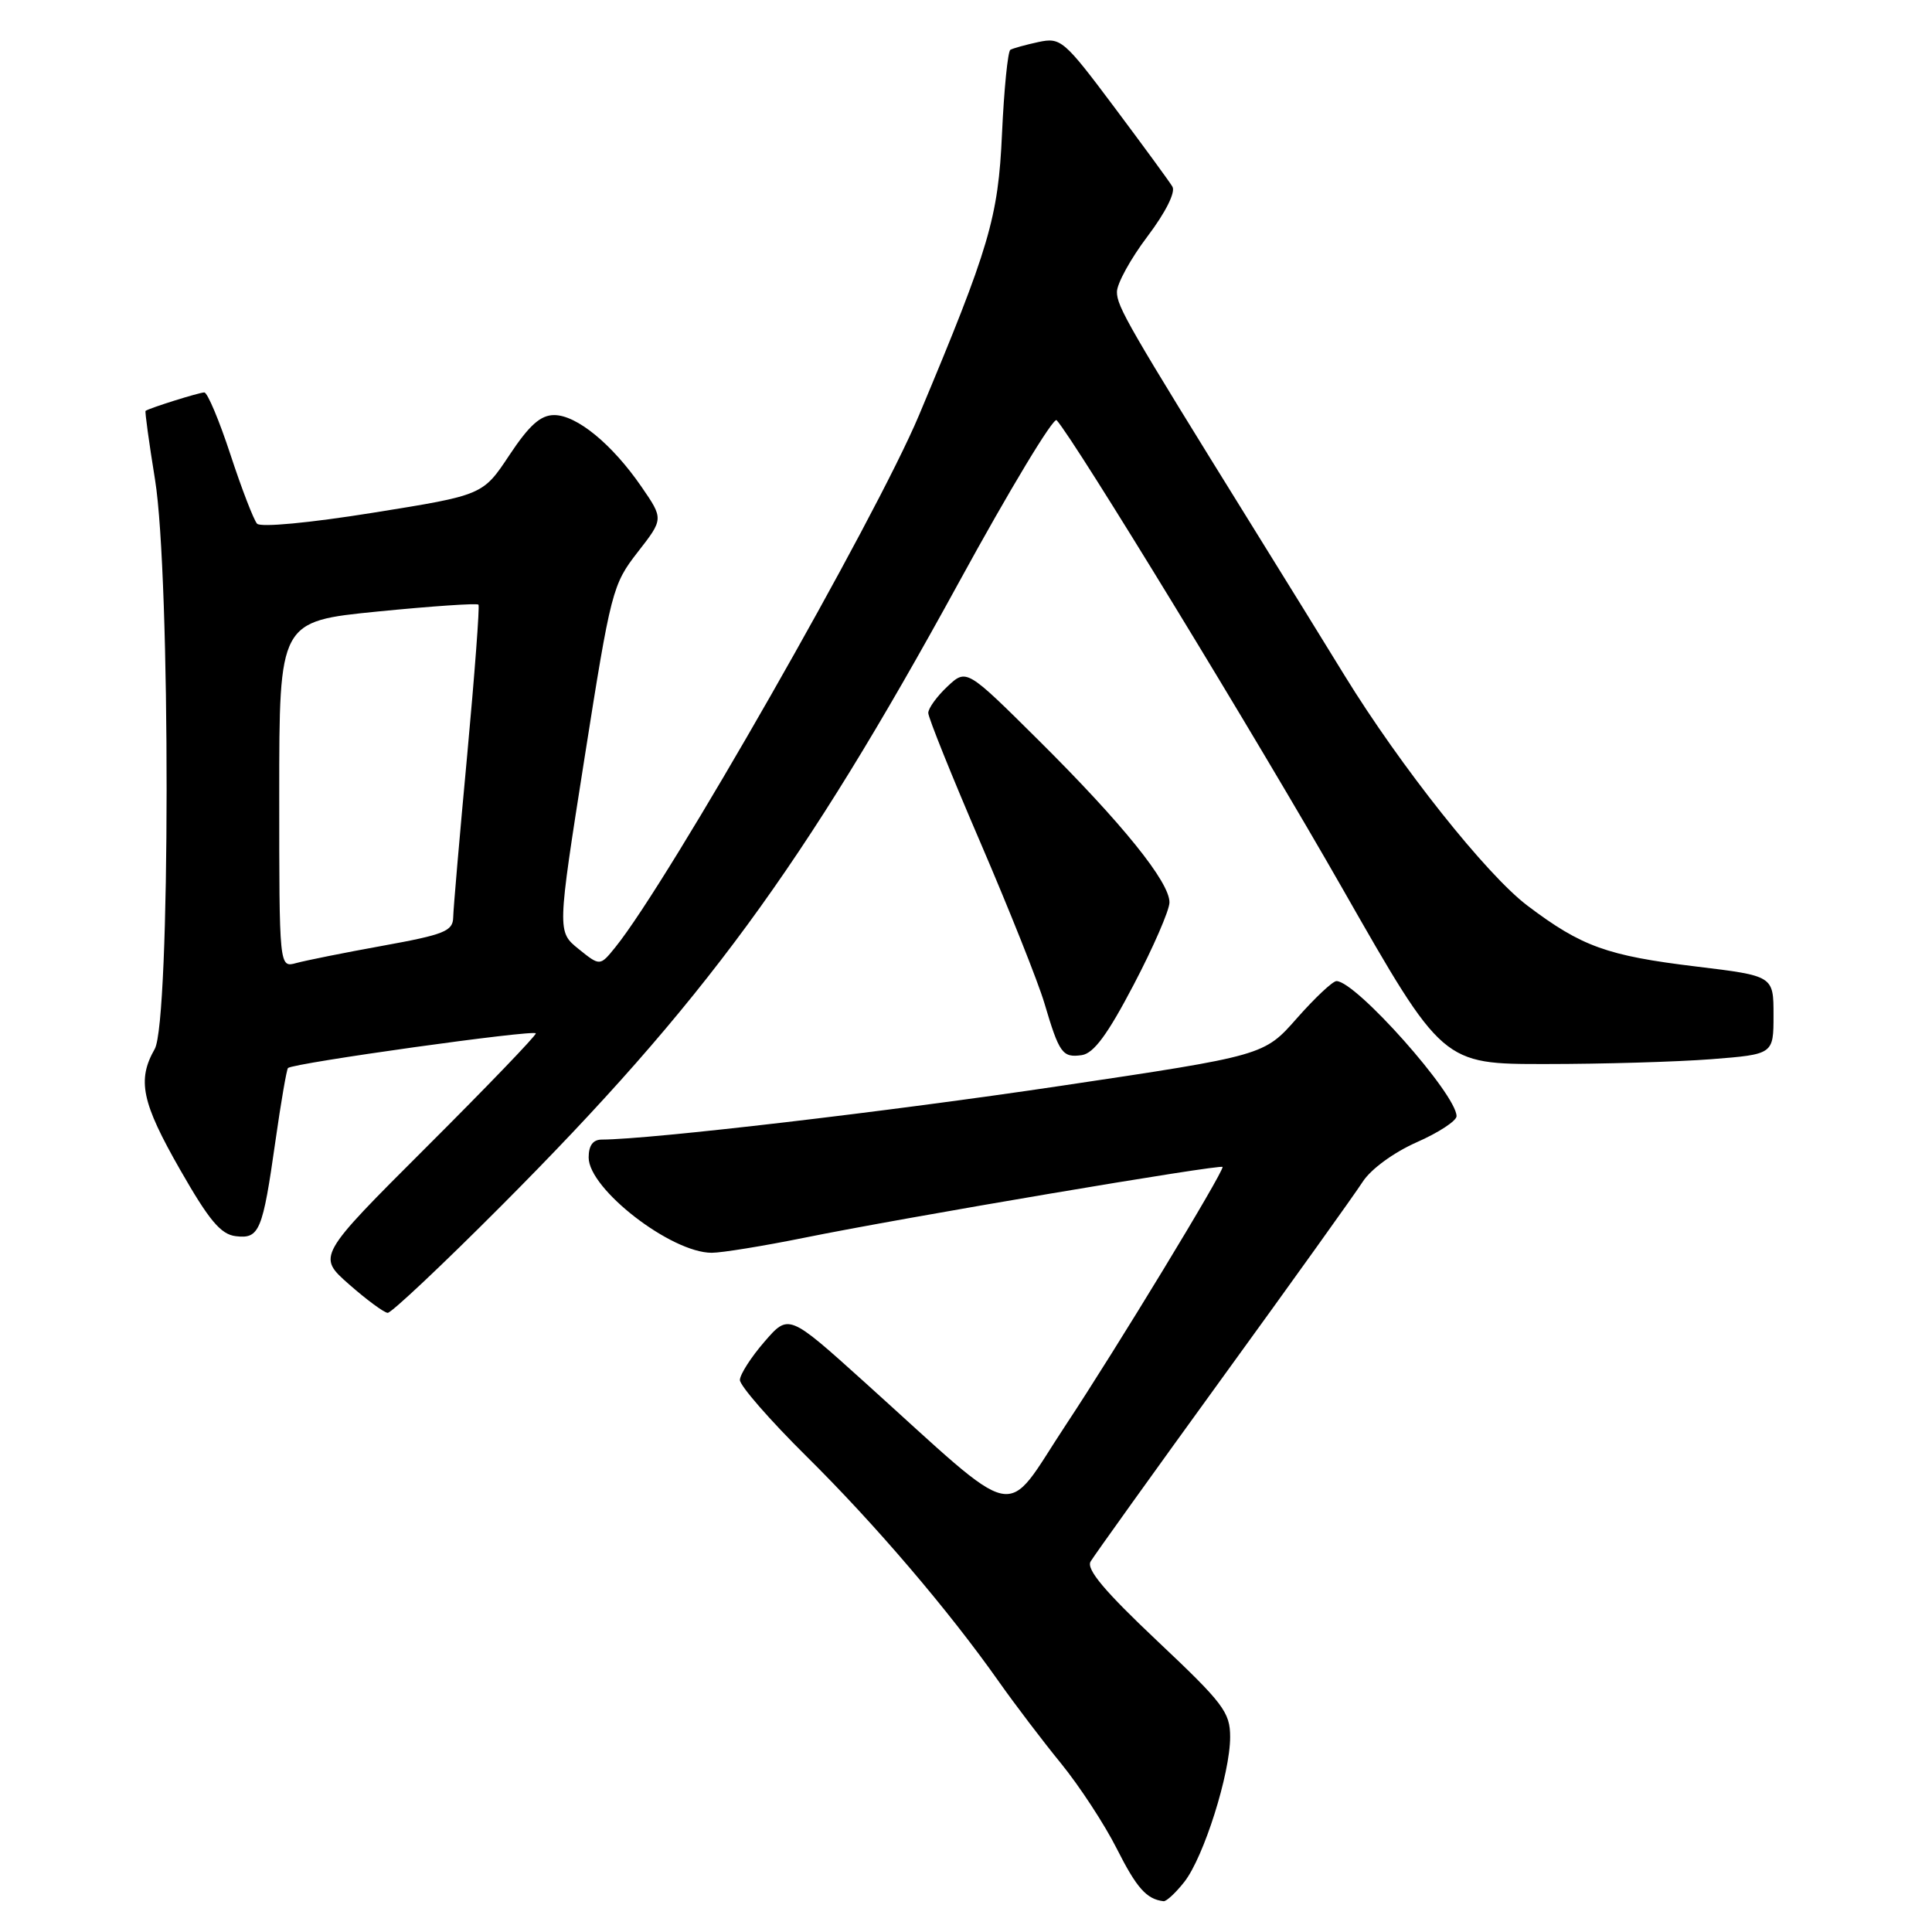 <?xml version="1.0" encoding="UTF-8" standalone="no"?>
<!DOCTYPE svg PUBLIC "-//W3C//DTD SVG 1.1//EN" "http://www.w3.org/Graphics/SVG/1.1/DTD/svg11.dtd" >
<svg xmlns="http://www.w3.org/2000/svg" xmlns:xlink="http://www.w3.org/1999/xlink" version="1.1" viewBox="0 0 256 256">
 <g >
 <path fill="currentColor"
d=" M 156.93 249.36 C 159.50 246.09 163.00 235.03 163.00 230.16 C 163.00 226.87 162.10 225.69 153.34 217.43 C 146.36 210.84 143.91 207.93 144.51 206.91 C 144.97 206.13 152.84 195.15 162.01 182.50 C 171.19 169.85 179.53 158.20 180.56 156.60 C 181.64 154.92 184.65 152.72 187.71 151.36 C 190.62 150.08 193.00 148.52 193.00 147.90 C 193.00 145.00 179.66 130.00 177.09 130.00 C 176.59 130.00 174.23 132.22 171.84 134.93 C 167.50 139.86 167.50 139.86 140.50 143.89 C 117.73 147.29 86.18 150.98 79.75 151.00 C 78.57 151.00 78.00 151.78 78.00 153.38 C 78.00 157.55 88.92 166.00 94.31 166.00 C 95.64 166.00 101.17 165.10 106.61 164.00 C 119.70 161.34 162.00 154.19 162.00 154.63 C 162.00 155.53 147.90 178.73 141.26 188.76 C 132.78 201.58 135.69 202.19 114.50 183.09 C 104.50 174.08 104.50 174.08 101.29 177.79 C 99.52 179.83 98.06 182.11 98.04 182.85 C 98.02 183.59 101.99 188.15 106.87 192.98 C 115.97 201.98 125.70 213.38 132.37 222.85 C 134.45 225.80 138.14 230.66 140.59 233.66 C 143.03 236.66 146.36 241.74 147.98 244.96 C 150.62 250.19 151.93 251.66 154.18 251.92 C 154.55 251.96 155.79 250.81 156.93 249.36 Z  M 66.45 159.75 C 93.14 132.98 106.39 114.92 127.05 77.18 C 133.76 64.90 139.60 55.23 140.01 55.68 C 142.40 58.30 166.60 97.95 177.89 117.75 C 191.15 141.00 191.15 141.00 204.82 140.99 C 212.35 140.99 222.21 140.70 226.75 140.35 C 235.00 139.70 235.00 139.70 235.00 134.51 C 235.00 129.31 235.00 129.31 224.76 128.07 C 212.94 126.64 209.56 125.42 202.39 120.00 C 196.97 115.91 185.56 101.54 178.16 89.50 C 175.80 85.65 170.24 76.65 165.80 69.50 C 149.48 43.19 148.00 40.63 148.00 38.68 C 148.00 37.58 149.82 34.27 152.05 31.32 C 154.46 28.13 155.79 25.46 155.35 24.73 C 154.95 24.05 151.48 19.32 147.65 14.20 C 140.97 5.28 140.56 4.94 137.59 5.57 C 135.89 5.94 134.22 6.40 133.88 6.60 C 133.54 6.80 133.04 11.81 132.77 17.73 C 132.27 28.84 131.12 32.74 121.78 55.00 C 116.03 68.71 88.55 116.86 81.53 125.52 C 79.50 128.03 79.50 128.03 76.66 125.74 C 73.83 123.45 73.83 123.45 77.44 100.52 C 80.94 78.30 81.16 77.45 84.49 73.17 C 87.93 68.76 87.93 68.76 85.00 64.50 C 81.12 58.86 76.42 55.00 73.43 55.00 C 71.63 55.00 70.13 56.34 67.50 60.30 C 63.98 65.61 63.98 65.61 49.43 67.94 C 41.02 69.29 34.53 69.90 34.06 69.39 C 33.62 68.90 32.03 64.79 30.54 60.25 C 29.05 55.71 27.49 52.00 27.07 52.00 C 26.40 52.00 19.86 54.05 19.29 54.44 C 19.18 54.52 19.74 58.61 20.54 63.54 C 22.61 76.29 22.58 135.37 20.50 139.00 C 18.15 143.12 18.77 146.08 23.87 155.00 C 27.71 161.72 29.25 163.56 31.24 163.80 C 34.37 164.18 34.80 163.15 36.50 151.17 C 37.23 146.04 37.98 141.70 38.16 141.52 C 38.86 140.86 71.00 136.37 71.00 136.93 C 71.00 137.26 64.48 144.04 56.51 151.99 C 42.02 166.46 42.02 166.46 46.26 170.19 C 48.59 172.24 50.89 173.93 51.37 173.96 C 51.85 173.98 58.64 167.59 66.45 159.75 Z  M 150.21 130.50 C 152.81 125.55 154.94 120.64 154.96 119.59 C 155.01 116.91 148.71 109.10 137.58 98.05 C 128.06 88.60 128.06 88.60 125.53 90.97 C 124.14 92.28 123.00 93.85 123.00 94.47 C 123.00 95.08 126.12 102.84 129.94 111.71 C 133.75 120.58 137.56 130.13 138.39 132.93 C 140.36 139.59 140.78 140.17 143.34 139.81 C 144.92 139.58 146.76 137.09 150.21 130.50 Z  M 37.00 105.28 C 37.00 82.33 37.00 82.33 50.04 81.03 C 57.21 80.32 63.22 79.91 63.40 80.12 C 63.57 80.33 62.90 89.28 61.91 100.00 C 60.91 110.72 60.07 120.43 60.05 121.57 C 60.01 123.38 58.86 123.84 50.75 125.31 C 45.66 126.23 40.49 127.27 39.25 127.61 C 37.00 128.23 37.00 128.23 37.00 105.28 Z "/>
</g>
</svg>